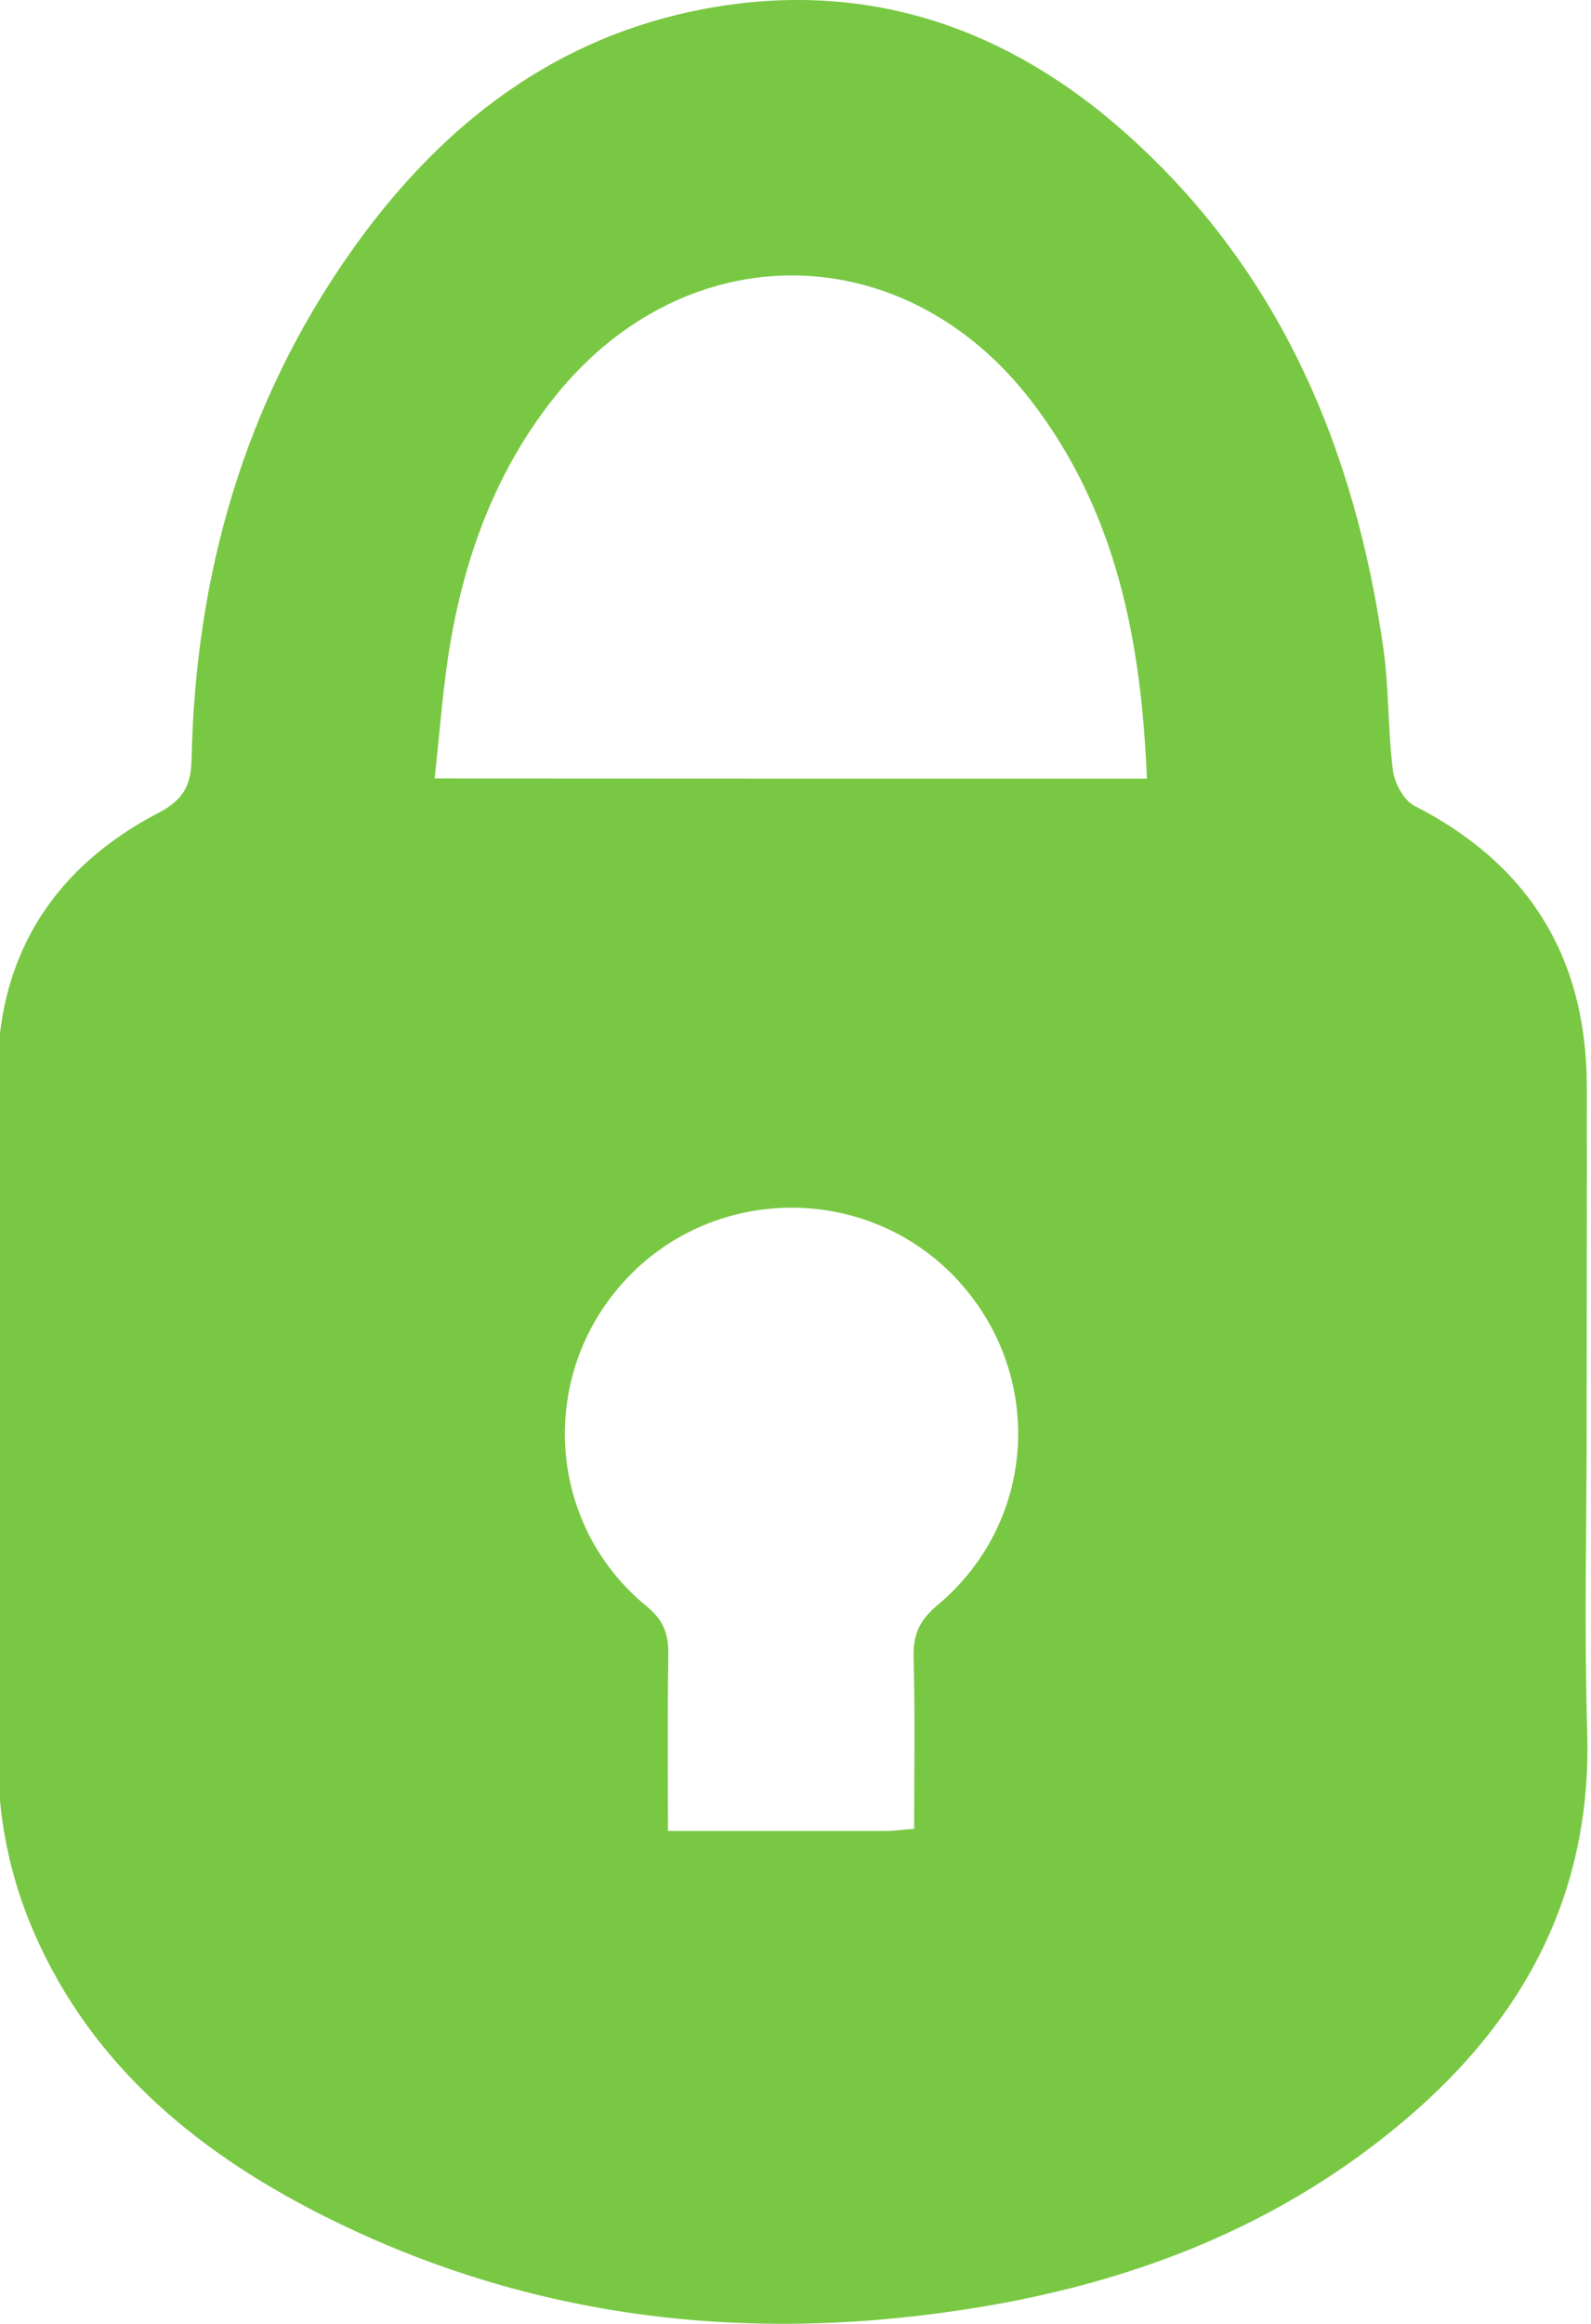 <?xml version="1.0" encoding="utf-8"?>
<!-- Generator: Adobe Illustrator 19.0.0, SVG Export Plug-In . SVG Version: 6.00 Build 0)  -->
<svg version="1.1" id="Layer_1" xmlns="http://www.w3.org/2000/svg" xmlns:xlink="http://www.w3.org/1999/xlink" x="0px" y="0px"
	 viewBox="0 0 877 1280" style="enable-background:new 0 0 877 1280;" xml:space="preserve">
<style type="text/css">
	.st0{fill:#79c843;}
</style>
<g id="_x32_2wwyo.tif">
	<g id="XMLID_2_">
		<path id="XMLID_3_" class="st0" d="M874.6,784.3c0,56.5-1.4,113.1,0.3,169.6c2.7,88.3-34.2,157.4-99.5,213
			c-67.5,57.6-147.2,89.1-233.7,103.6c-126.5,21.2-248.9,7.8-364.3-50.5c-71.7-36.2-131.1-86.4-161.7-162.9
			c-10.1-25.4-16.2-54-16.5-81.3C-2.5,847.3-2.2,718.6-1.3,590c0.5-64.7,31.6-112.6,88.7-142.3c14-7.3,17.9-15.4,18.2-29.7
			c2.2-101.1,28.7-194.9,87.1-278.3C239.5,73.1,300,23.6,381.3,6.3c90.9-19.3,171.2,6.4,239.7,67.5c84.6,75.5,126,173.5,141.6,283.7
			c3.1,22.1,2.4,44.6,5.2,66.8c0.9,7,5.9,16.5,11.8,19.5c63.2,32.3,94.8,83.5,95.1,154.1C874.8,660,874.6,722.2,874.6,784.3z
			 M632.2,428.9c-3.1-76.7-17.1-147.7-64-208.4c-70.2-90.9-190.3-91.8-262.2-2.2c-31.8,39.7-49.2,86-57.7,135.5
			c-4.2,24.6-5.9,49.6-8.7,75C372.6,428.9,501,428.9,632.2,428.9z M368.2,1008.5c42.4,0,81.5,0,120.6,0c4.3,0,8.5-0.7,15.1-1.2
			c0-31.9,0.5-63.5-0.3-95c-0.3-12.3,3.6-20.2,13.2-28.2c55.4-46.3,59.4-128.2,9.8-180.4c-49.1-51.6-132.4-51.3-181.3,0.7
			c-49.1,52.3-44.5,134.9,11.2,180.4c9.5,7.8,12.1,15.5,11.9,26.8C367.9,943,368.2,974.6,368.2,1008.5z"/>
	</g>
</g>
</svg>
